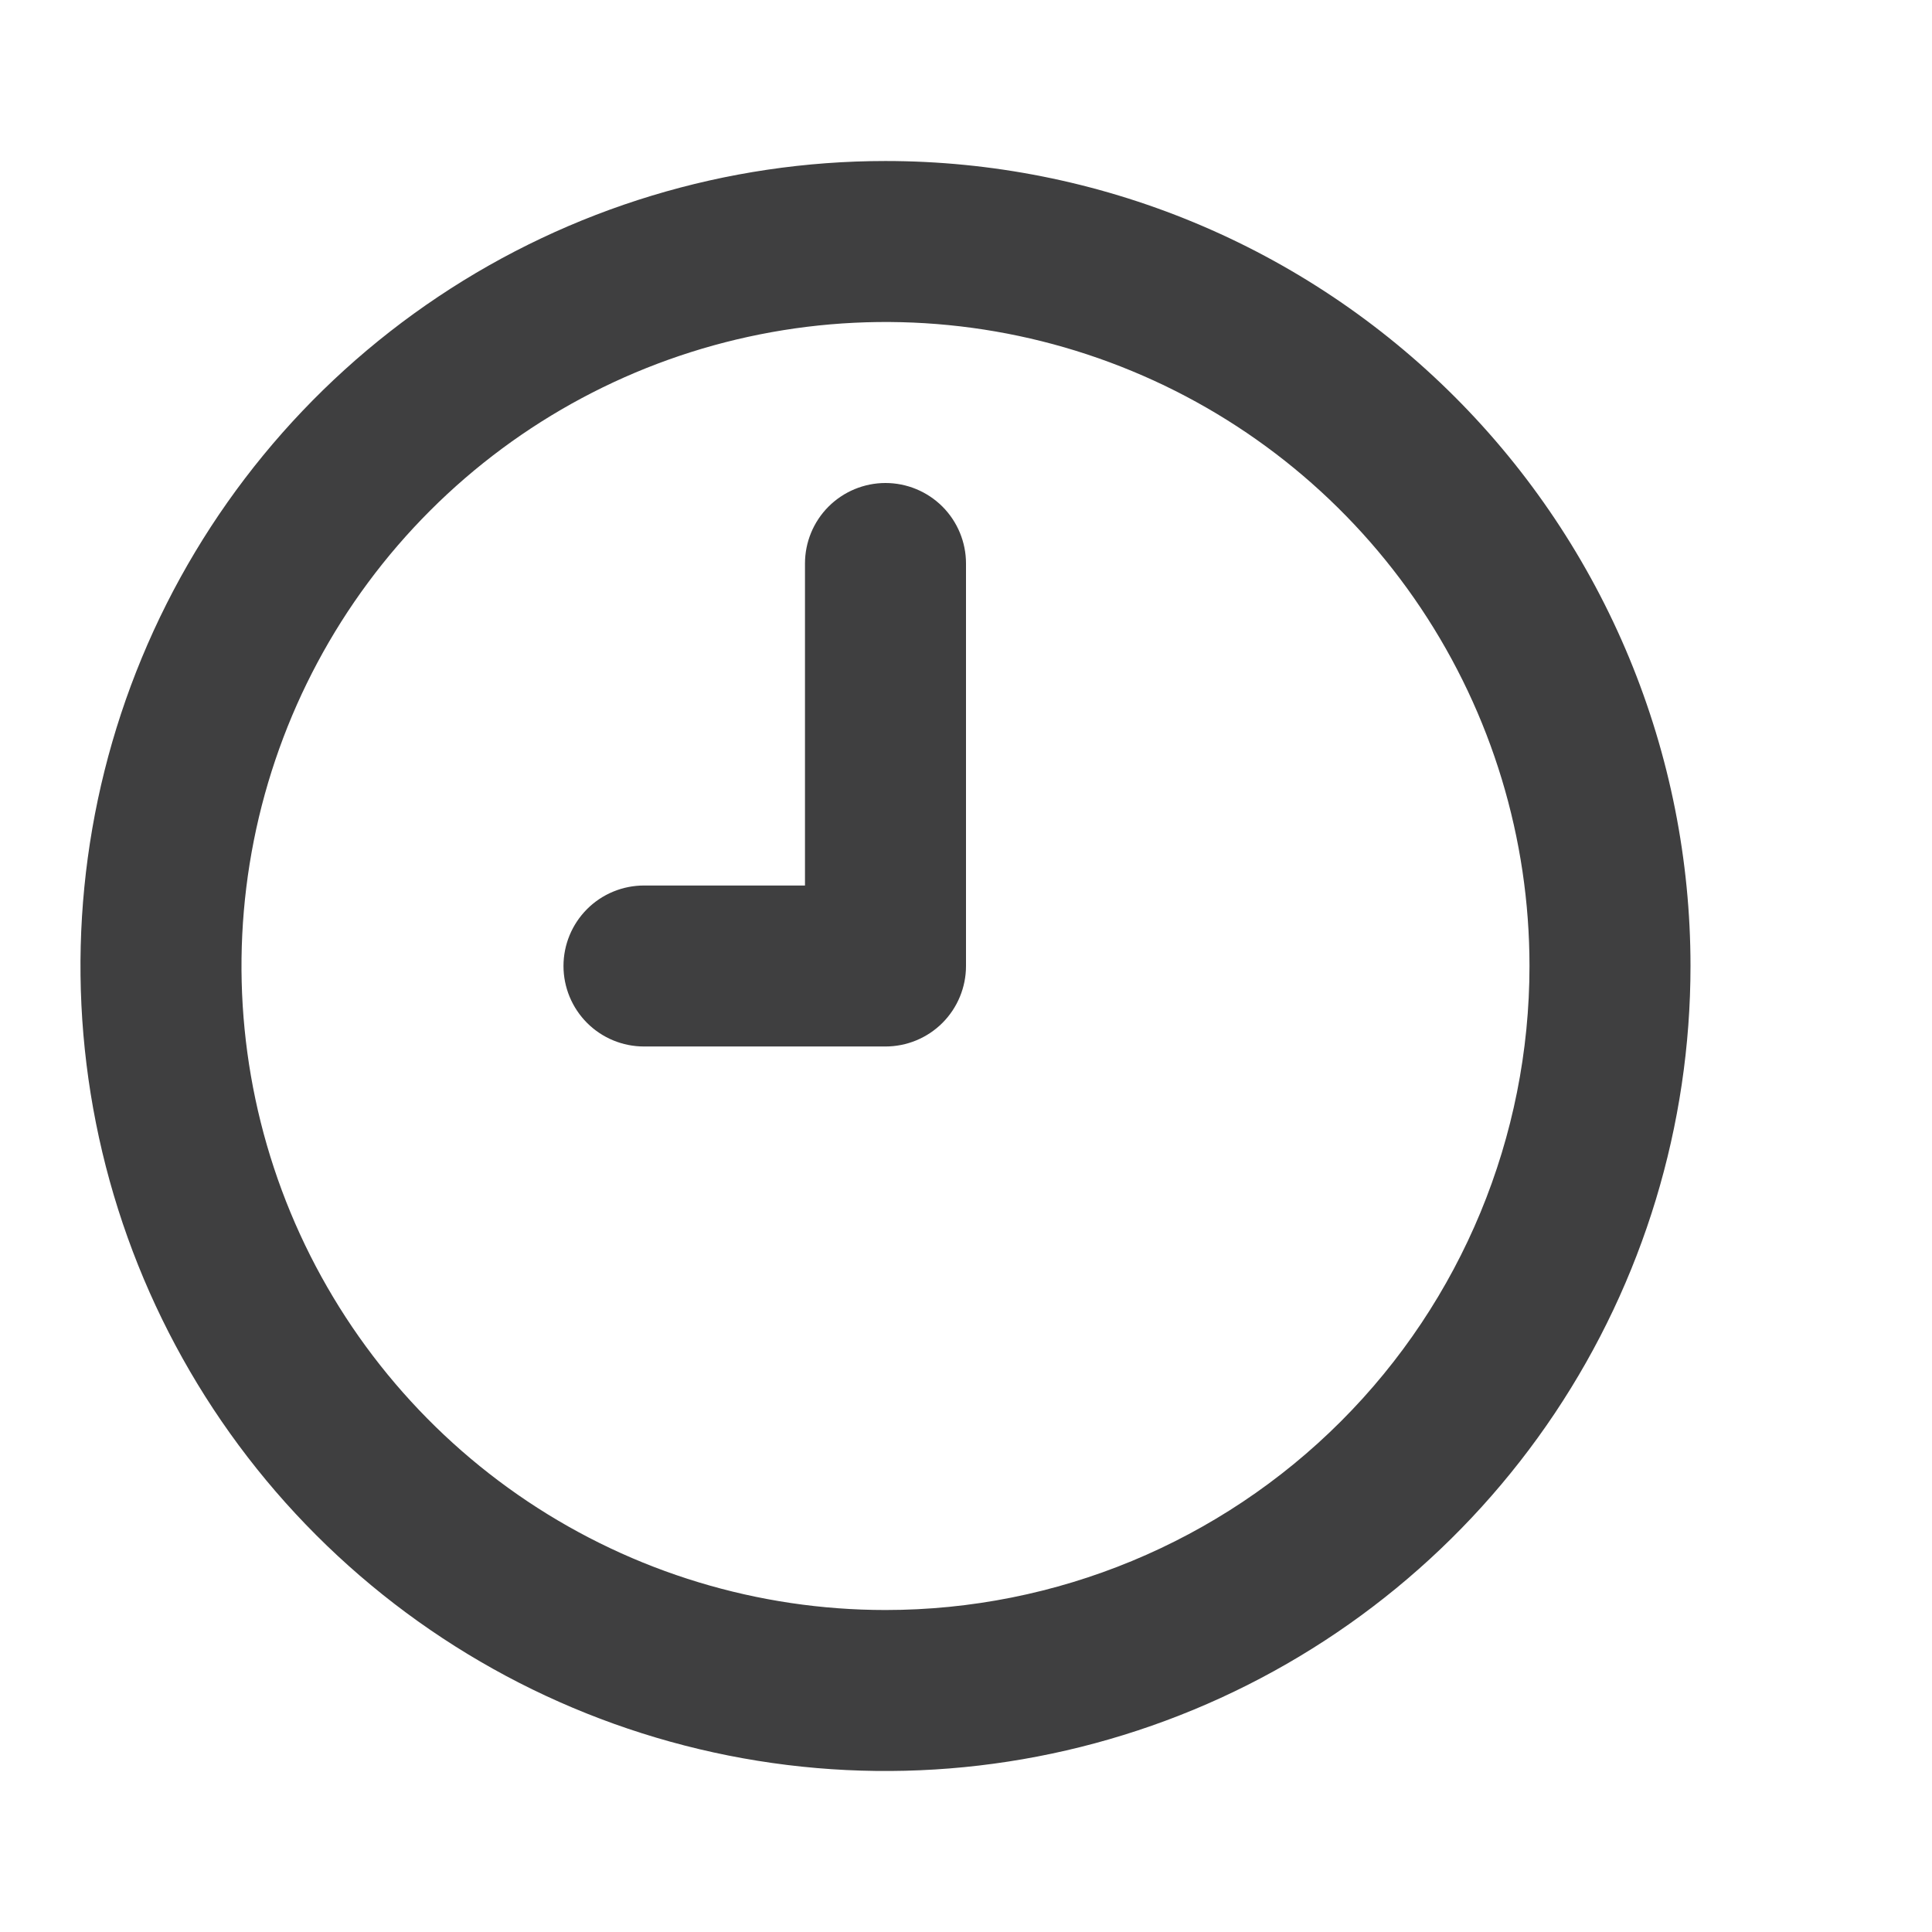 <svg width="50" height="50" viewBox="0 0 50 50" fill="none" xmlns="http://www.w3.org/2000/svg">
<path d="M22.916 4.167C18.796 4.167 14.768 5.388 11.342 7.678C7.916 9.967 5.246 13.221 3.669 17.027C2.092 20.834 1.679 25.023 2.483 29.064C3.287 33.106 5.271 36.818 8.185 39.731C11.099 42.645 14.811 44.629 18.852 45.433C22.893 46.237 27.082 45.824 30.889 44.248C34.696 42.671 37.949 40 40.239 36.574C42.528 33.148 43.75 29.12 43.75 25C43.75 22.264 43.211 19.555 42.164 17.027C41.117 14.5 39.582 12.203 37.648 10.269C35.713 8.334 33.416 6.799 30.889 5.752C28.361 4.705 25.652 4.167 22.916 4.167ZM22.916 41.667C19.62 41.667 16.398 40.689 13.657 38.858C10.916 37.026 8.78 34.423 7.518 31.378C6.257 28.333 5.927 24.982 6.57 21.748C7.213 18.515 8.8 15.546 11.131 13.215C13.462 10.884 16.432 9.297 19.665 8.654C22.898 8.01 26.249 8.341 29.294 9.602C32.34 10.863 34.943 13 36.774 15.741C38.605 18.481 39.583 21.704 39.583 25C39.583 29.42 37.827 33.66 34.702 36.785C31.576 39.911 27.337 41.667 22.916 41.667ZM22.916 12.5C22.364 12.5 21.834 12.72 21.443 13.11C21.052 13.501 20.833 14.031 20.833 14.583V22.917H16.666C16.114 22.917 15.584 23.136 15.193 23.527C14.803 23.918 14.583 24.447 14.583 25C14.583 25.552 14.803 26.082 15.193 26.473C15.584 26.864 16.114 27.083 16.666 27.083H22.916C23.469 27.083 23.999 26.864 24.39 26.473C24.78 26.082 25 25.552 25 25V14.583C25 14.031 24.78 13.501 24.39 13.11C23.999 12.72 23.469 12.5 22.916 12.5Z" fill="#3F3F40"/>
</svg>
